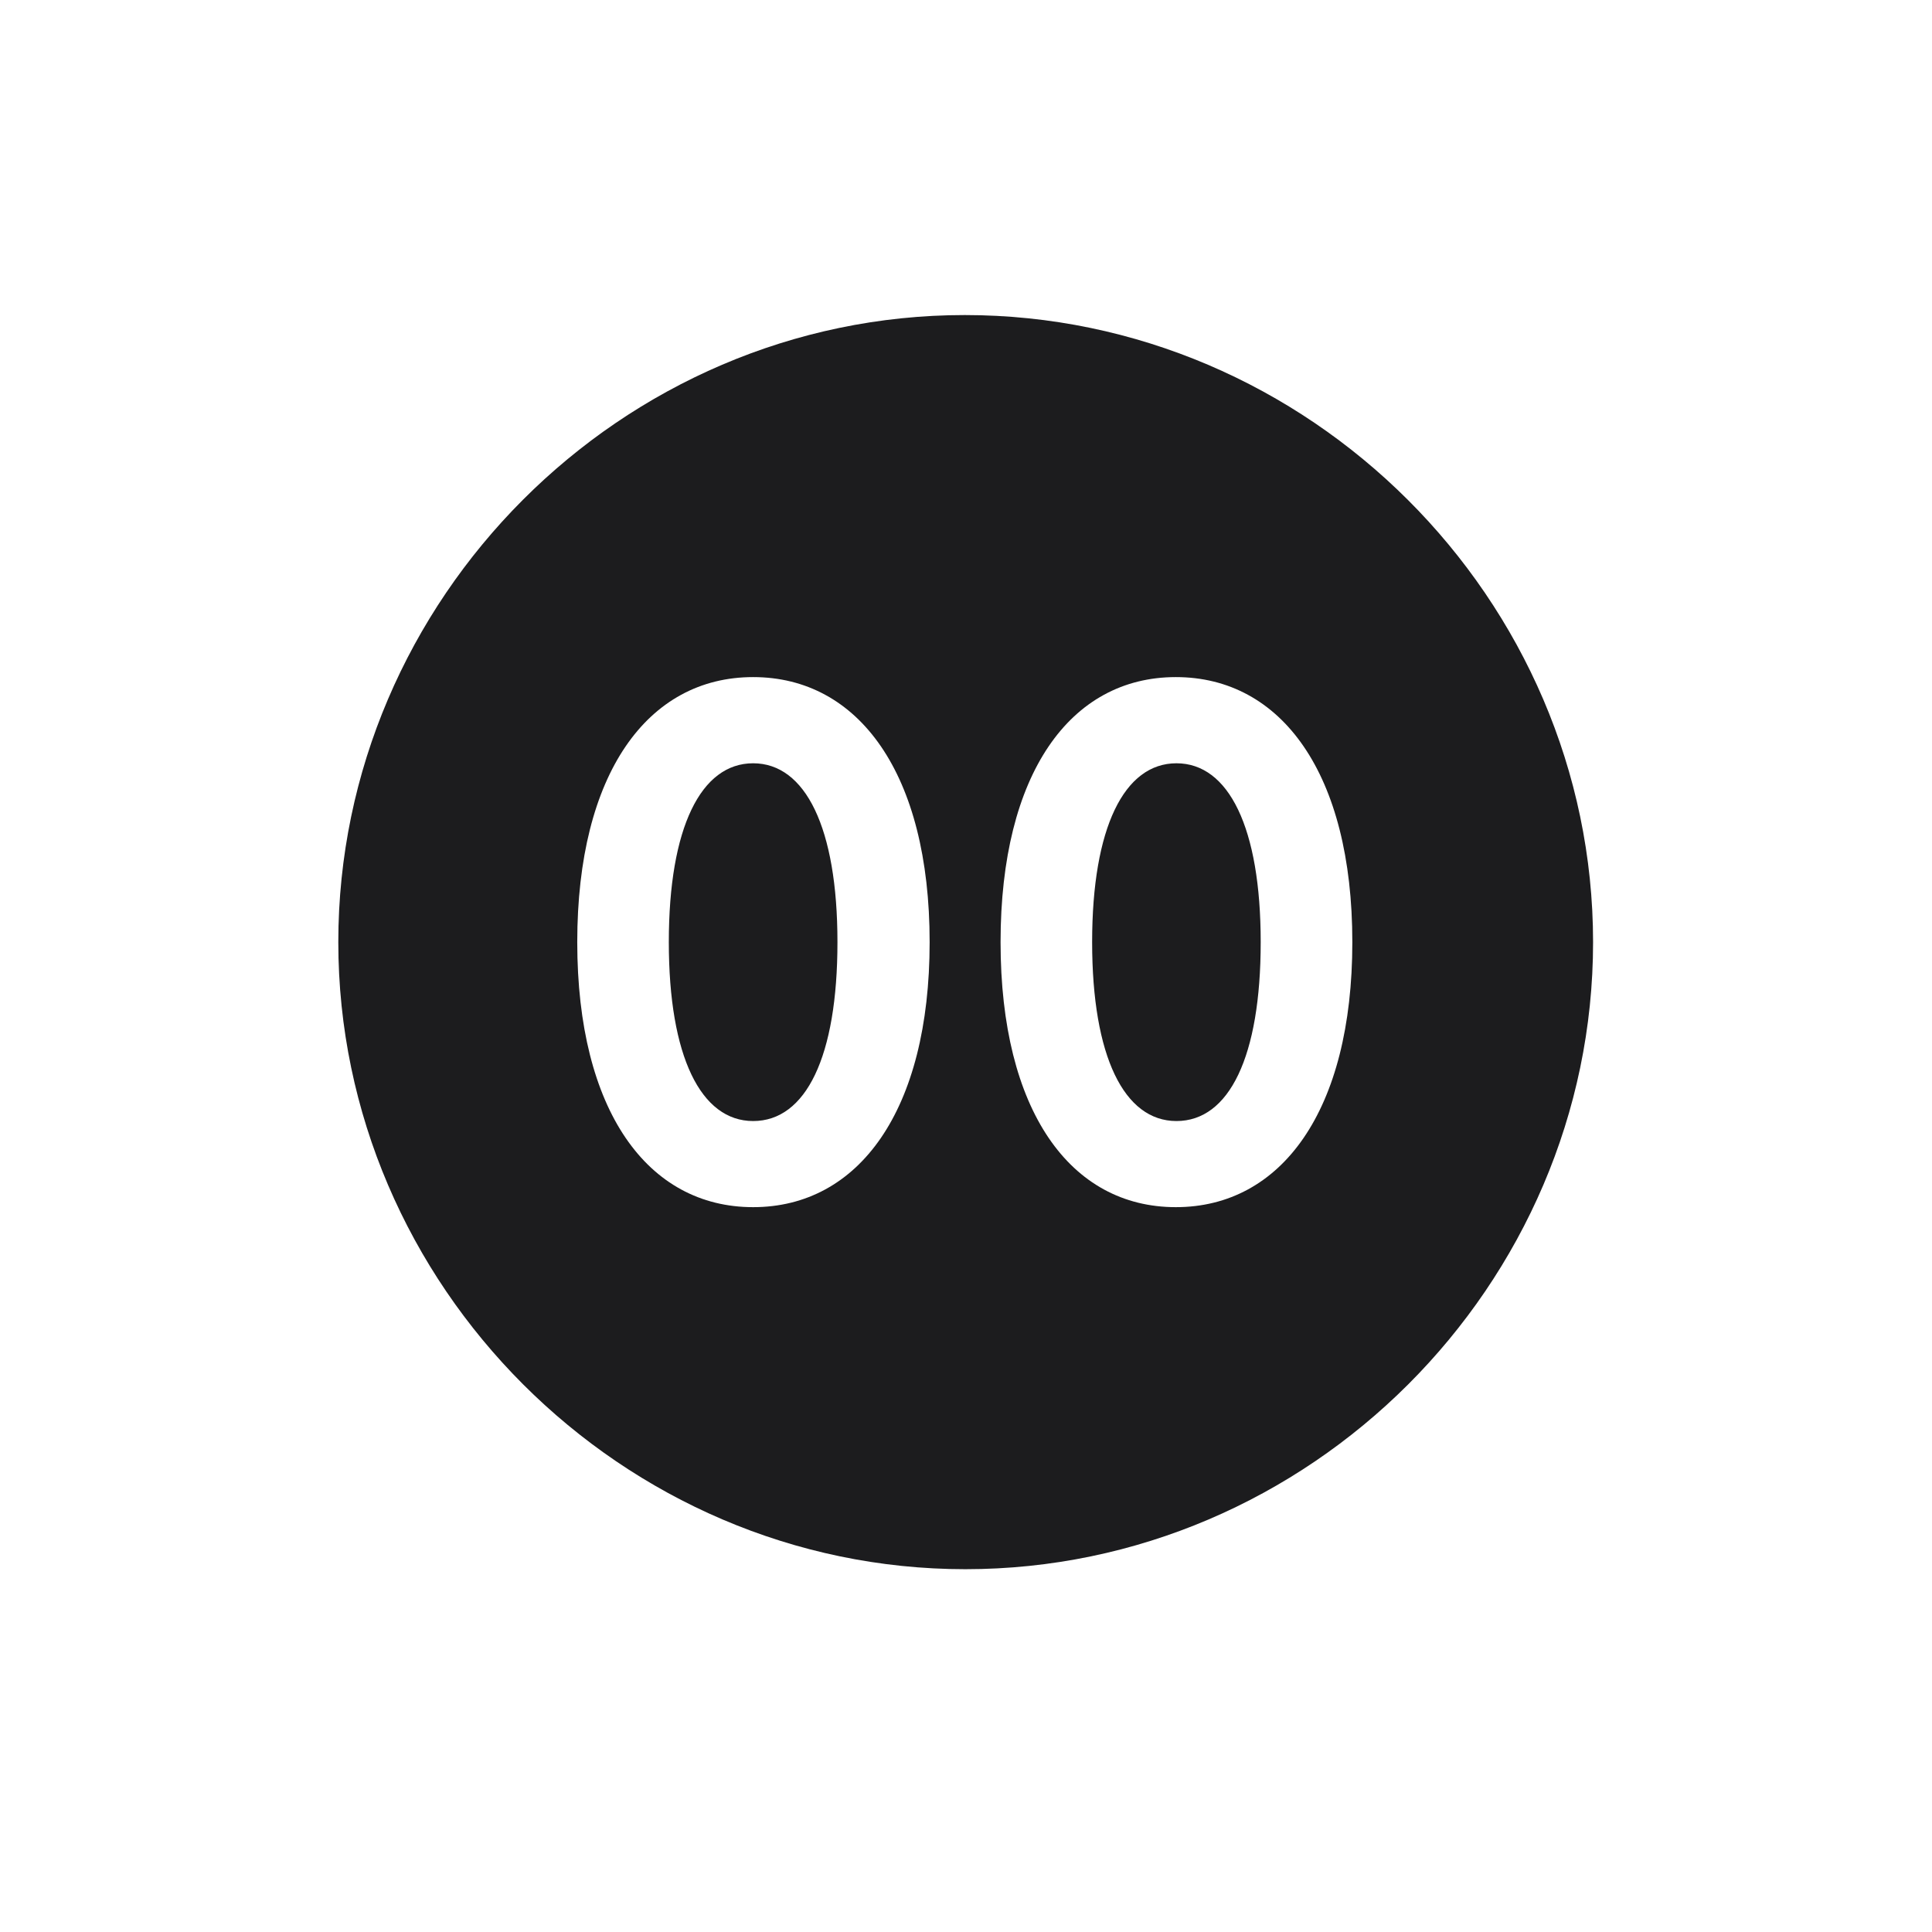 <svg width="28" height="28" viewBox="0 0 28 28" fill="none" xmlns="http://www.w3.org/2000/svg">
<path d="M13.991 22.742C18.975 22.742 23.088 18.629 23.088 13.654C23.088 8.68 18.966 4.566 13.982 4.566C9.008 4.566 4.903 8.68 4.903 13.654C4.903 18.629 9.017 22.742 13.991 22.742ZM10.915 17.495C9.386 17.495 8.366 16.098 8.366 13.654C8.366 11.211 9.386 9.813 10.915 9.813C12.444 9.813 13.473 11.211 13.473 13.654C13.473 16.098 12.444 17.495 10.915 17.495ZM17.041 17.495C15.512 17.495 14.501 16.098 14.501 13.654C14.501 11.211 15.512 9.813 17.041 9.813C18.57 9.813 19.599 11.211 19.599 13.654C19.599 16.098 18.57 17.495 17.041 17.495ZM10.915 16.247C11.68 16.247 12.137 15.315 12.137 13.654C12.137 11.993 11.671 11.062 10.915 11.062C10.159 11.062 9.693 11.993 9.693 13.654C9.693 15.315 10.159 16.247 10.915 16.247ZM17.05 16.247C17.814 16.247 18.271 15.315 18.271 13.654C18.271 11.993 17.806 11.062 17.05 11.062C16.294 11.062 15.828 11.993 15.828 13.654C15.828 15.315 16.294 16.247 17.05 16.247Z" fill="#1C1C1E"/>
</svg>
